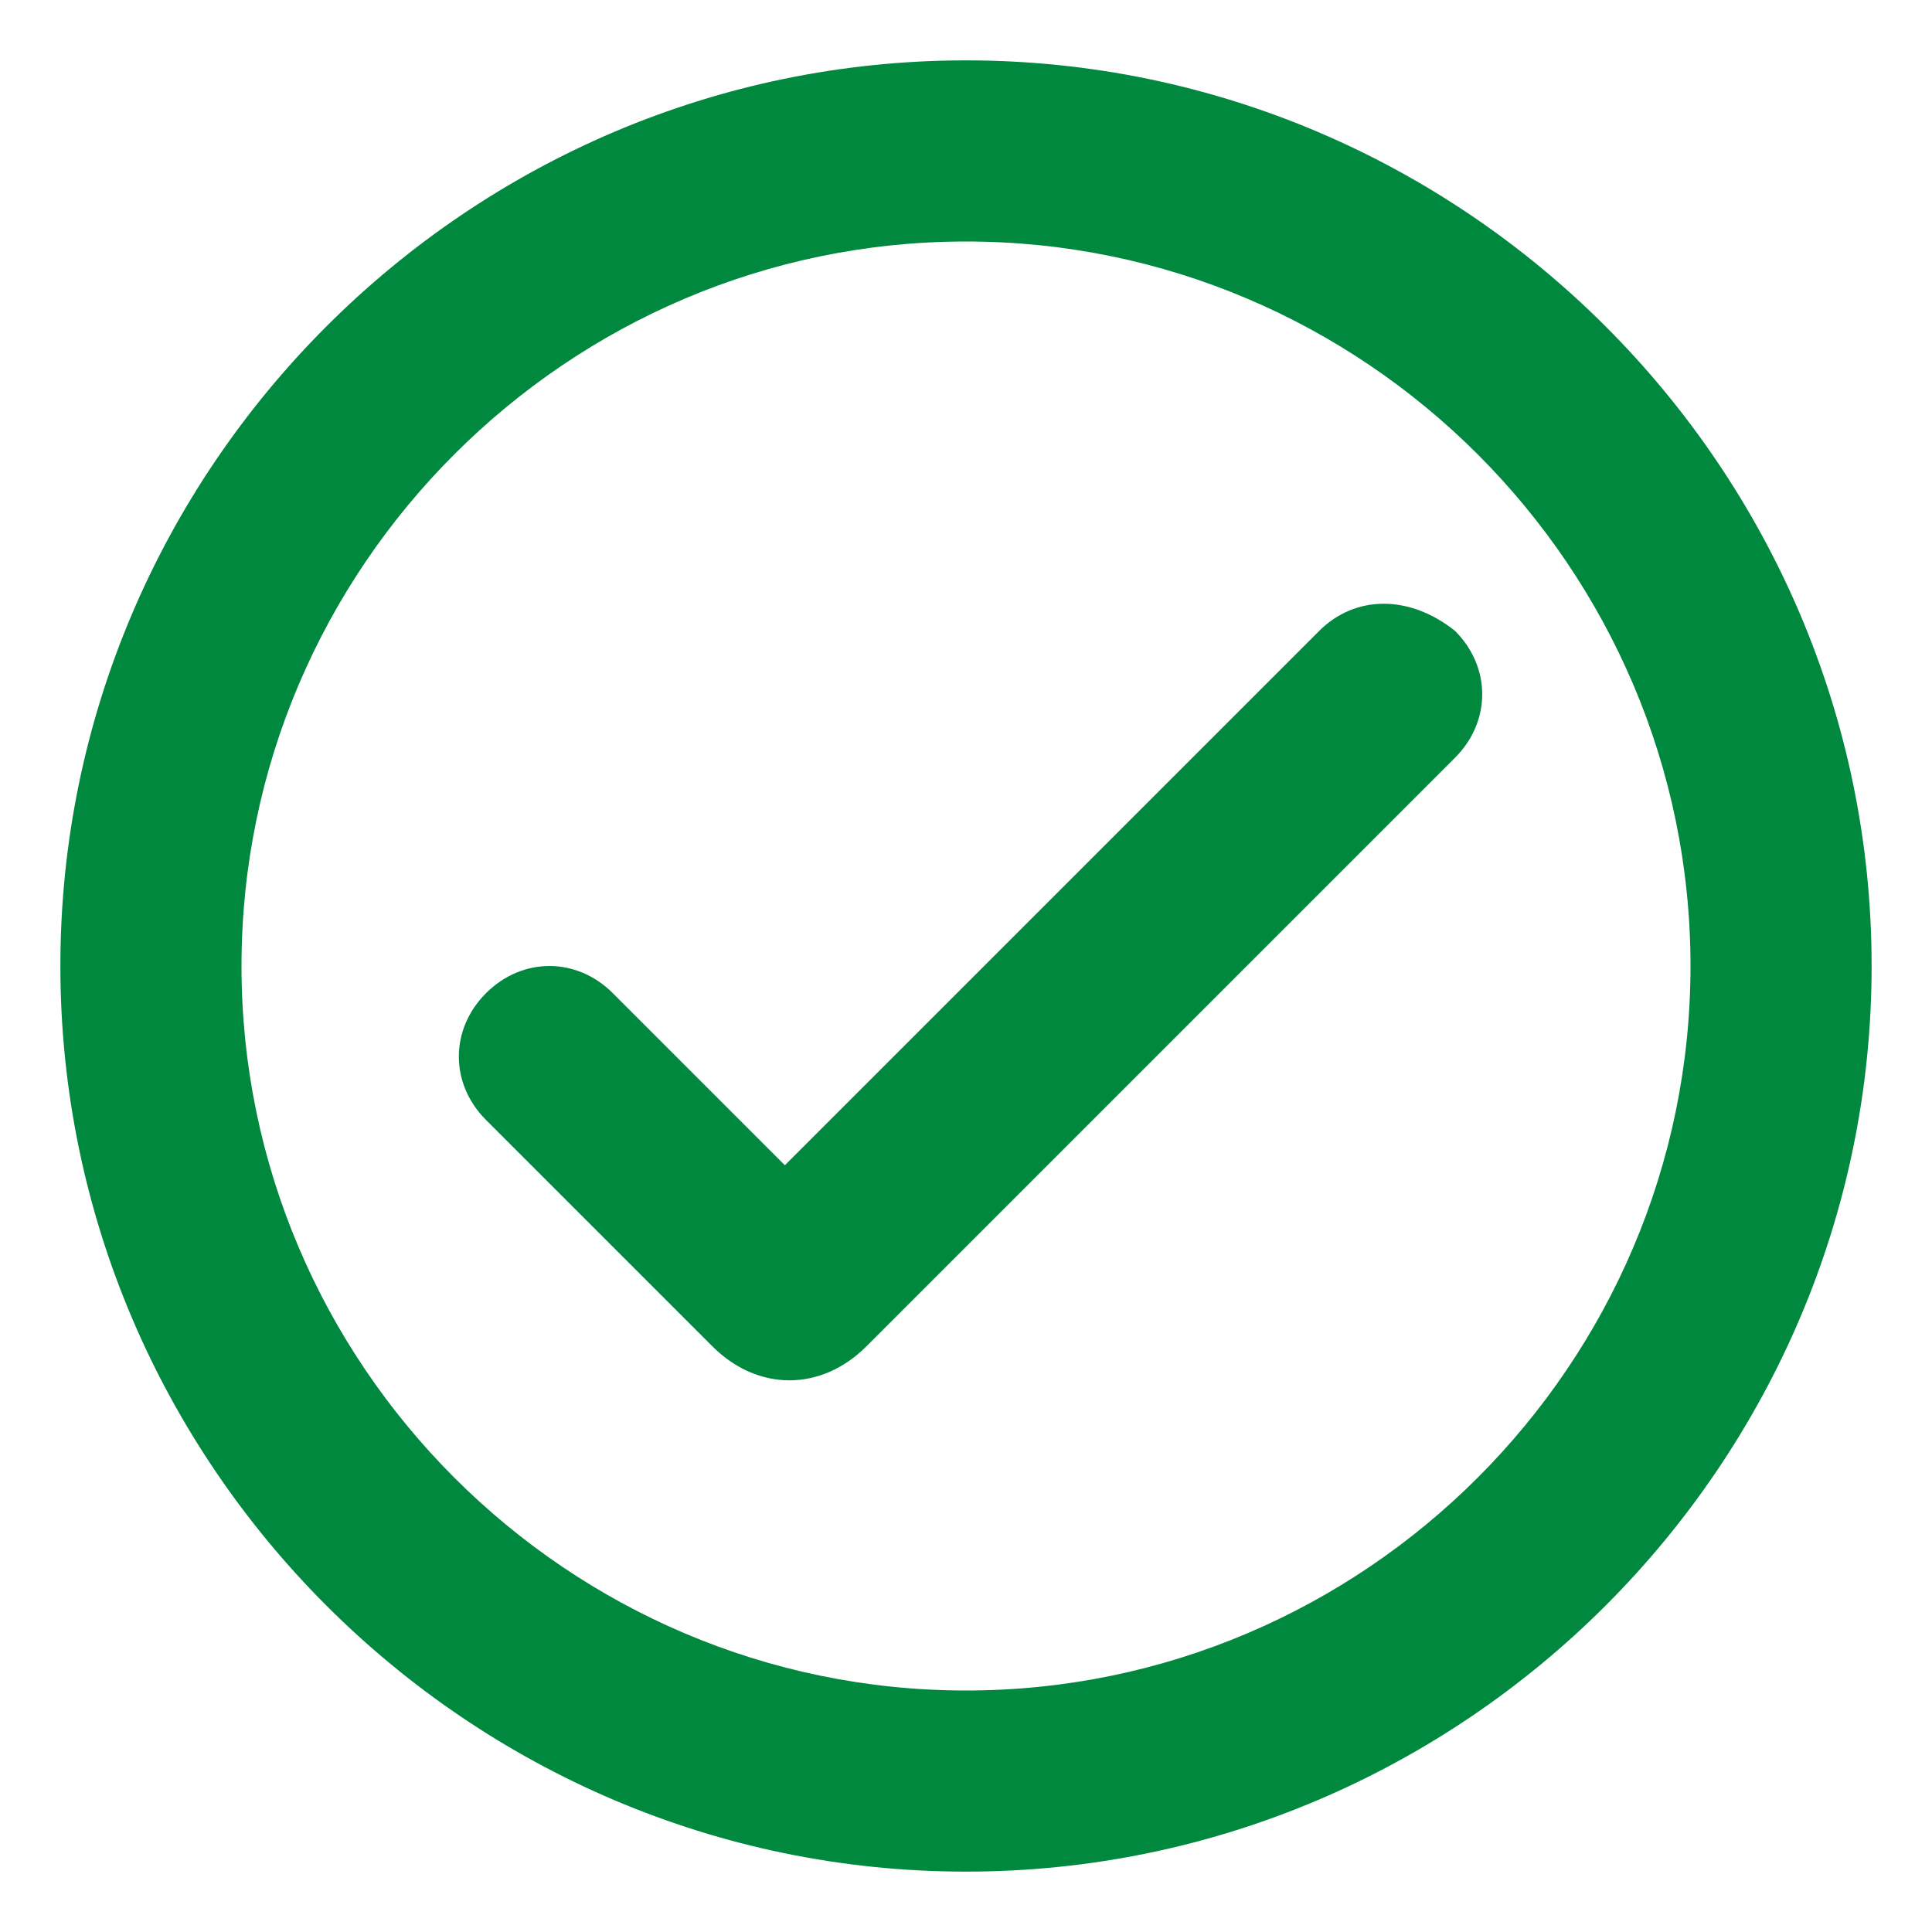 <svg width="16" height="16" fill="none" xmlns="http://www.w3.org/2000/svg"><path d="M8 .5C3.875.5.5 3.875.5 8s3.375 7.5 7.5 7.5 7.5-3.375 7.5-7.5S12.125.5 8 .5ZM8 14c-3.3 0-6-2.7-6-6s2.7-6 6-6 6 2.7 6 6-2.7 6-6 6Zm2.925-8.775L6.5 9.65 5.075 8.225c-.3-.3-.75-.3-1.05 0-.3.3-.3.75 0 1.05L5.9 11.15c.375.375.9.375 1.275 0l4.875-4.875c.3-.3.3-.75 0-1.05-.375-.3-.825-.3-1.125 0Z" fill="#00883F"/></svg>